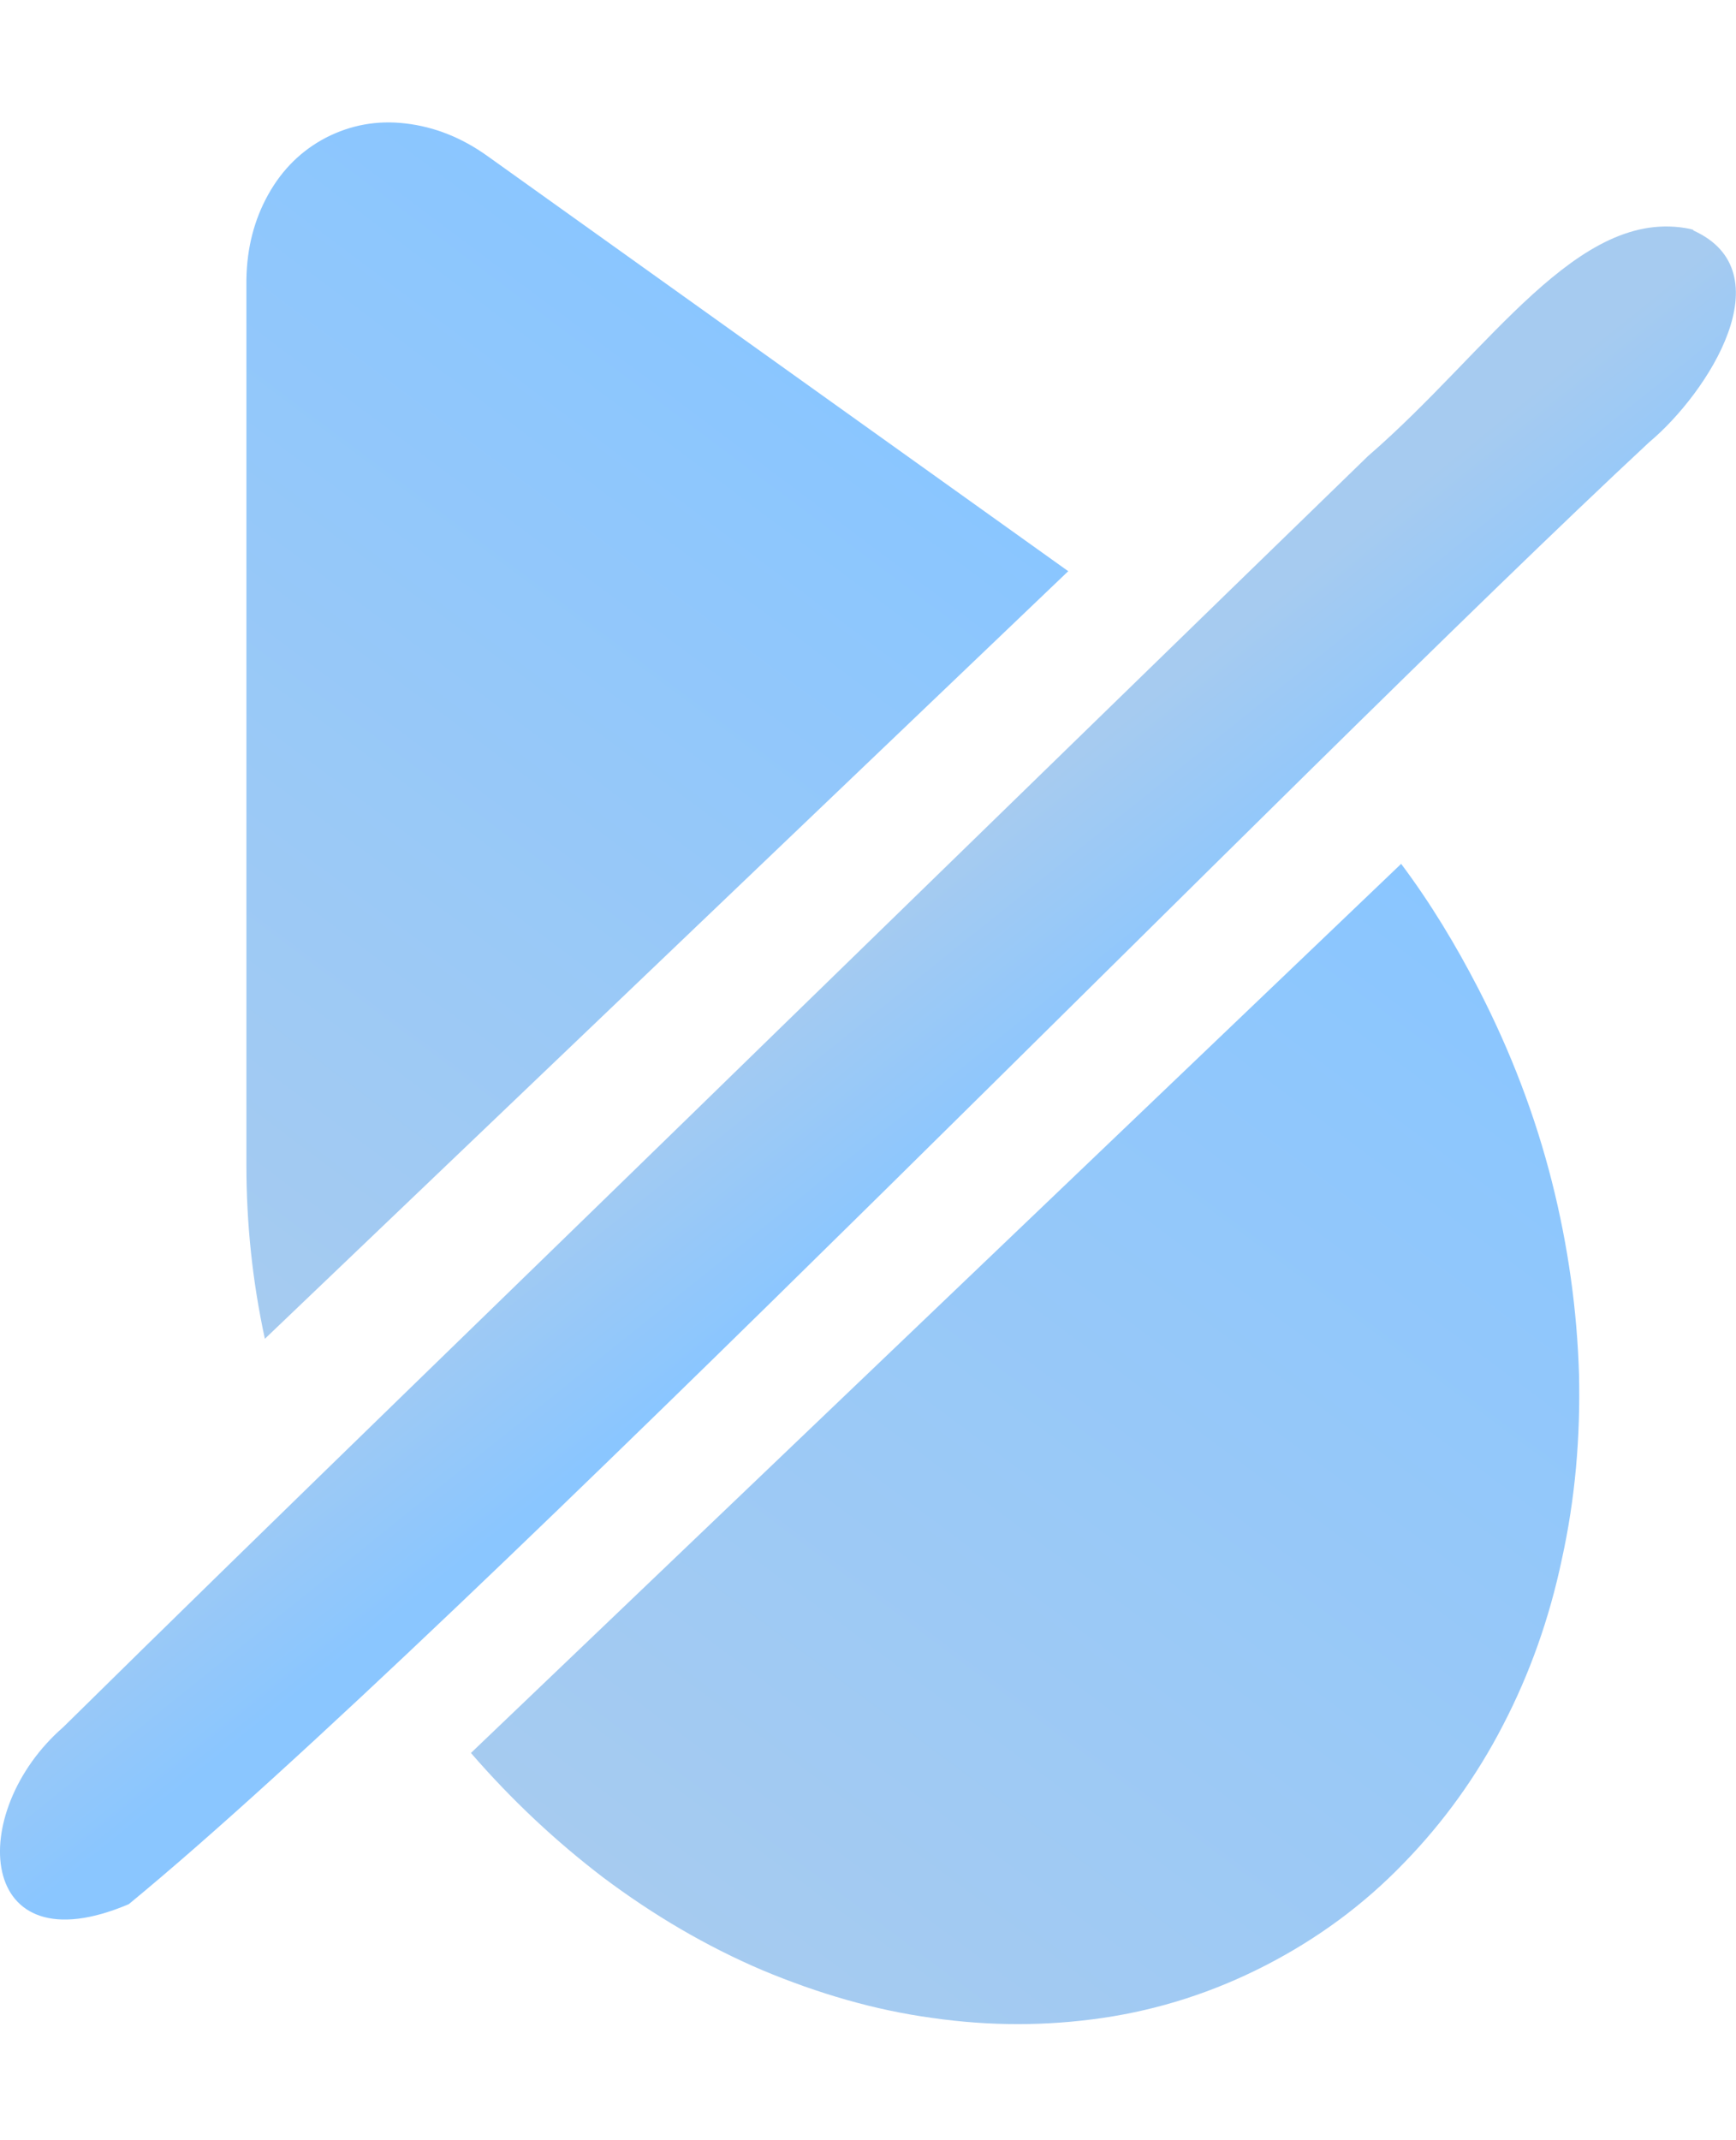 <?xml version="1.0" encoding="UTF-8"?>
<svg id="_图层_1" xmlns="http://www.w3.org/2000/svg" version="1.1" xmlns:xlink="http://www.w3.org/1999/xlink" viewBox="0 0 35.72 44.02">
  <!-- Generator: Adobe Illustrator 29.6.0, SVG Export Plug-In . SVG Version: 2.1.1 Build 207)  -->
  <defs>
    <style>
      .st0 {
        fill: url(#_未命名的渐变1);
      }

      .st1 {
        fill: url(#_未命名的渐变);
      }

      .st2 {
        fill: url(#_未命名的渐变_2);
      }
    </style>
    <linearGradient id="_未命名的渐变_2" data-name="未命名的渐变 2" x1="309.87" y1="1427.38" x2="304.85" y2="1427.93" gradientTransform="translate(-1208.91 814.35) rotate(45) scale(1 -1)" gradientUnits="userSpaceOnUse">
      <stop offset="0" stop-color="#8ac6ff"/>
      <stop offset="1" stop-color="#a6cbf0"/>
    </linearGradient>
    <linearGradient id="_未命名的渐变" data-name="未命名的渐变" x1="14.83" y1="6.4" x2="1.33" y2="24.45" gradientUnits="userSpaceOnUse">
      <stop offset="0" stop-color="#8ac6ff"/>
      <stop offset="1" stop-color="#a6cbf0"/>
    </linearGradient>
    <linearGradient id="_未命名的渐变1" data-name="未命名的渐变" x1="32.07" y1="20.19" x2="16.18" y2="41.43" xlink:href="#_未命名的渐变"/>
  </defs>
  <path class="st2" d="M34.84,4.74c1.89.85.32,3.33-.91,4.36-7.23,6.73-24.48,24.48-31.28,30.07-3.15,1.34-3.35-1.9-1.35-3.64,4.24-4.18,9.8-9.55,14.72-14.35,4.43-4.31,8.37-8.15,12.13-11.8,2.5-2.16,4.32-5.15,6.63-4.67l.07.02h-.01Z"/>
  <g>
    <path class="st1" d="M21.98,11.75L5.45,27.54c-.26-1.2-.38-2.39-.38-3.57V5.75c.01-.65.16-1.23.45-1.75.29-.52.69-.91,1.19-1.17.51-.26,1.05-.36,1.64-.29.59.07,1.15.29,1.68.67l11.95,8.54Z"/>
    <path class="st0" d="M32.49,28.27c.03,1.3-.08,2.56-.35,3.79-.26,1.24-.67,2.38-1.21,3.42-.54,1.05-1.23,2.01-2.05,2.85-.82.85-1.77,1.55-2.84,2.1-1.07.55-2.19.91-3.35,1.08s-2.33.17-3.51,0c-1.18-.16-2.34-.5-3.49-.98-1.15-.49-2.24-1.13-3.28-1.91-.97-.74-1.88-1.59-2.72-2.56l19.14-18.29c.6.8,1.12,1.66,1.59,2.57.67,1.3,1.17,2.62,1.51,3.96.34,1.34.52,2.67.56,3.97Z"/>
  </g>
</svg>